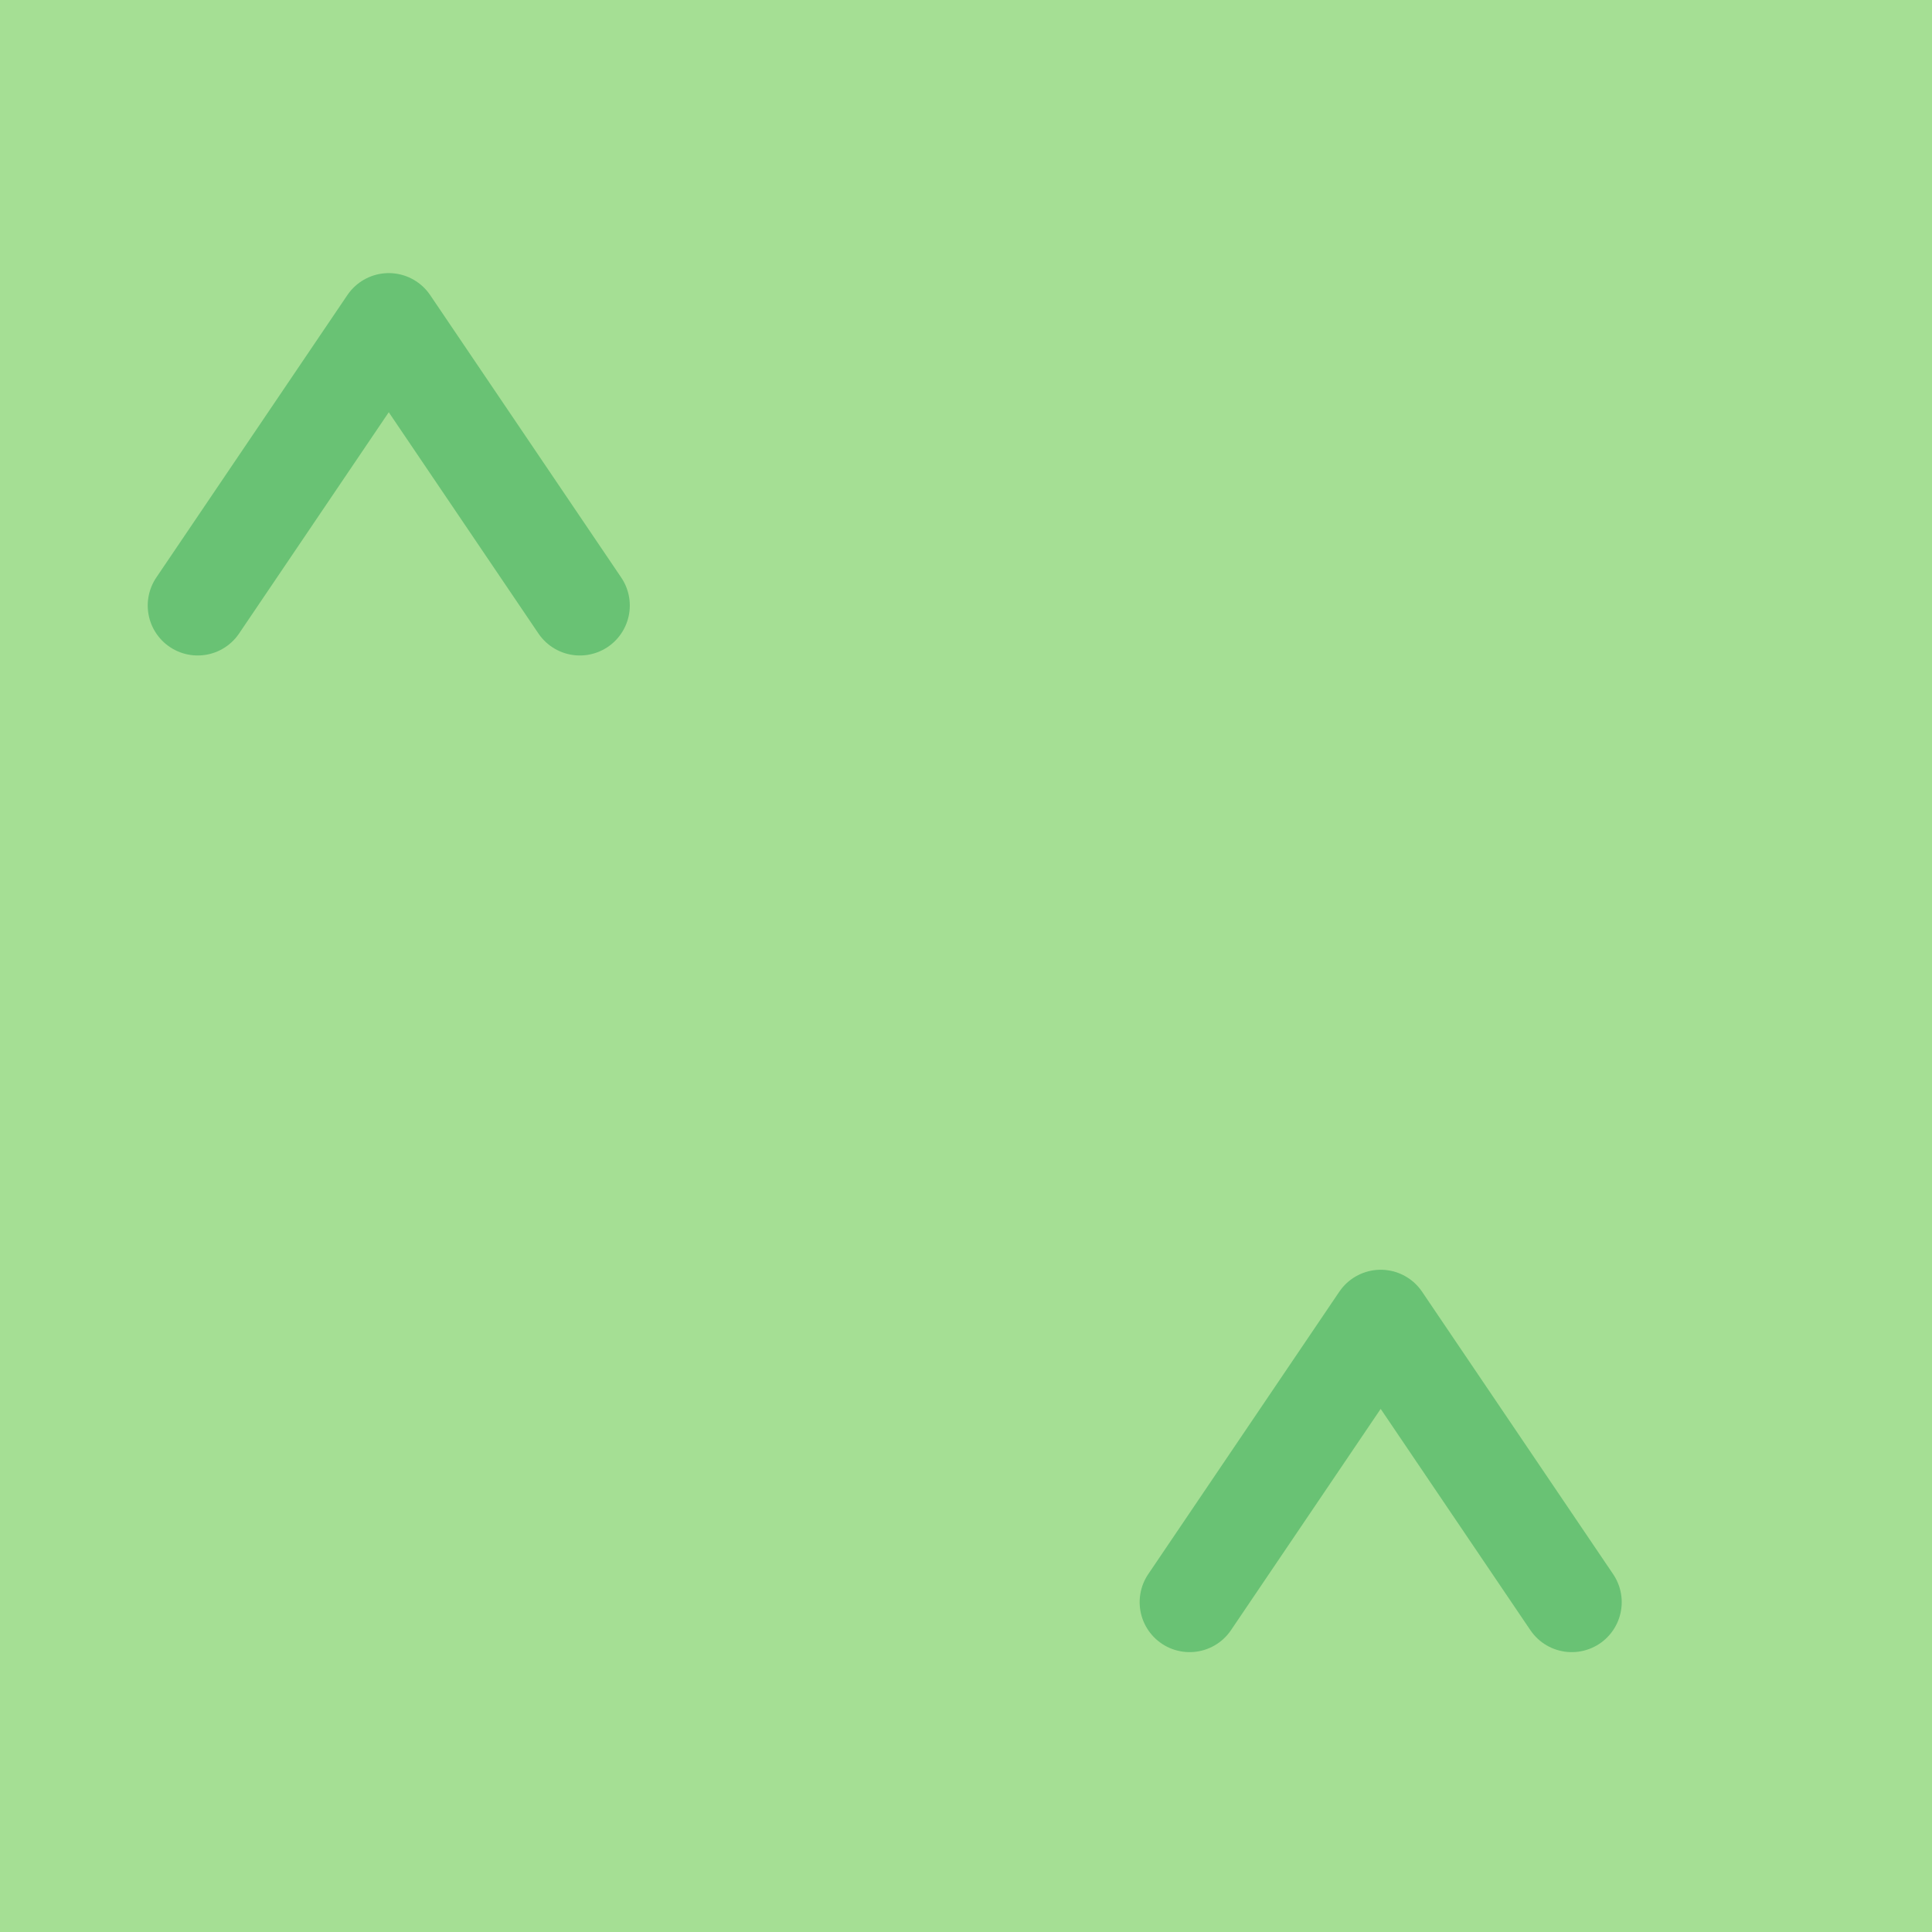 <?xml version="1.0" encoding="UTF-8" standalone="no"?>
<!-- Created with Inkscape (http://www.inkscape.org/) -->
<svg xmlns:rdf="http://www.w3.org/1999/02/22-rdf-syntax-ns#" xmlns="http://www.w3.org/2000/svg" height="580" width="580" version="1.1" xmlns:cc="http://creativecommons.org/ns#" xmlns:dc="http://purl.org/dc/elements/1.1/">
 <title>nadelwald</title>
 <path d="m0 290v-290h580v580h-580v-290z" fill="#a5df94"/>
 <path stroke-linejoin="round" d="m59.348 181.78 57.362-84.793 57.36 84.793" stroke="#69c274" stroke-linecap="round" stroke-width="30" fill="none"/>
 <path stroke-linejoin="round" d="m357.13 480.98 57.362-84.793 57.36 84.793" stroke="#69c274" stroke-linecap="round" stroke-width="30" fill="none"/>
</svg>
